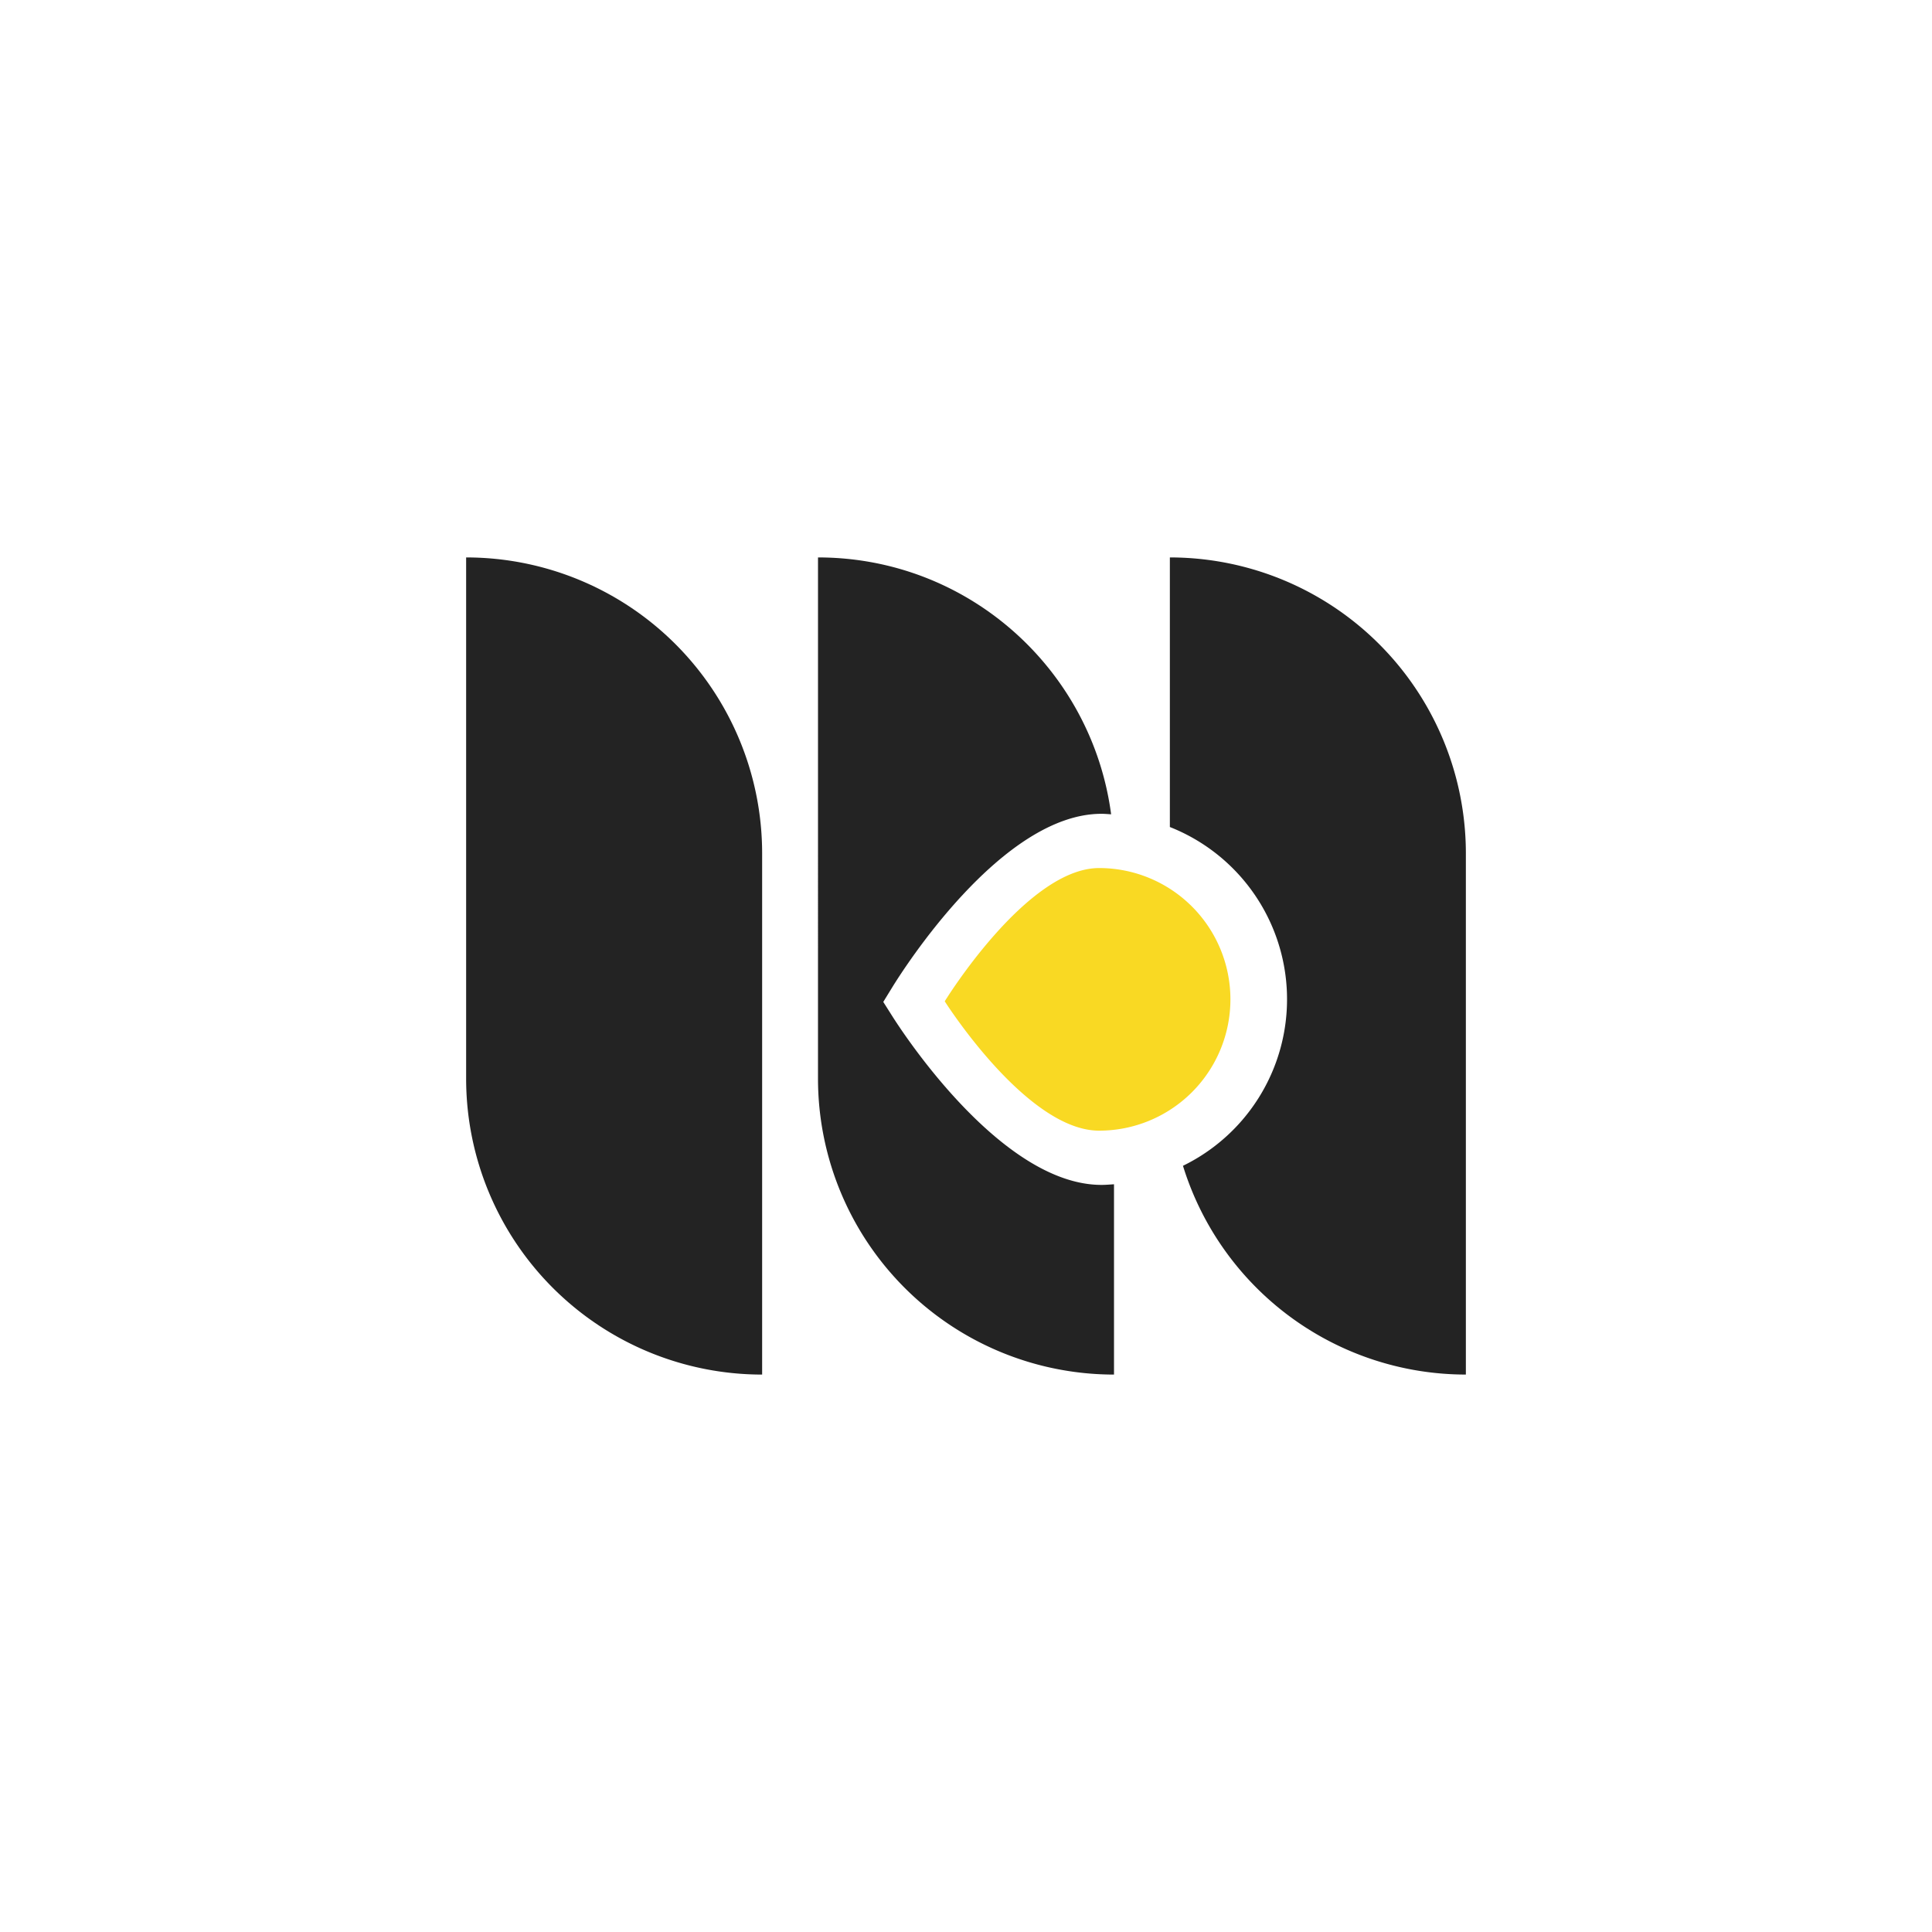 <svg id="Capa_3" data-name="Capa 3" xmlns="http://www.w3.org/2000/svg" viewBox="0 0 1080 1080"><title>Icono Principal fondo blanco</title><path d="M426.039,768.394h0A165.469,165.469,0,0,1,260.57,602.925V311.606h0A165.469,165.469,0,0,1,426.039,477.075Z" fill="#232323"/><path d="M653.961,311.606v150.7a103.545,103.545,0,0,1,7.326,189.382,165.525,165.525,0,0,0,158.143,116.7V477.075A165.469,165.469,0,0,0,653.961,311.606Z" fill="#232323"/><path d="M687.81,558.644a73.4,73.4,0,0,1-73.4,73.4c-40.537,0-86.295-72.313-86.295-72.313s45.758-74.485,86.295-74.485A73.4,73.4,0,0,1,687.81,558.644Z" fill="#f9d923"/><path d="M615.744,662.366c-55.654,0-110.828-84.652-116.934-94.3l-5.056-7.99,4.947-8.055c6.108-9.938,61.26-97.1,117.043-97.1,1.816,0,3.586.18,5.379.273-10.732-81.016-79.909-143.587-163.857-143.587V602.925A165.468,165.468,0,0,0,622.735,768.393V662.012C620.414,662.167,618.1,662.366,615.744,662.366Z" fill="#232323"/></svg>
